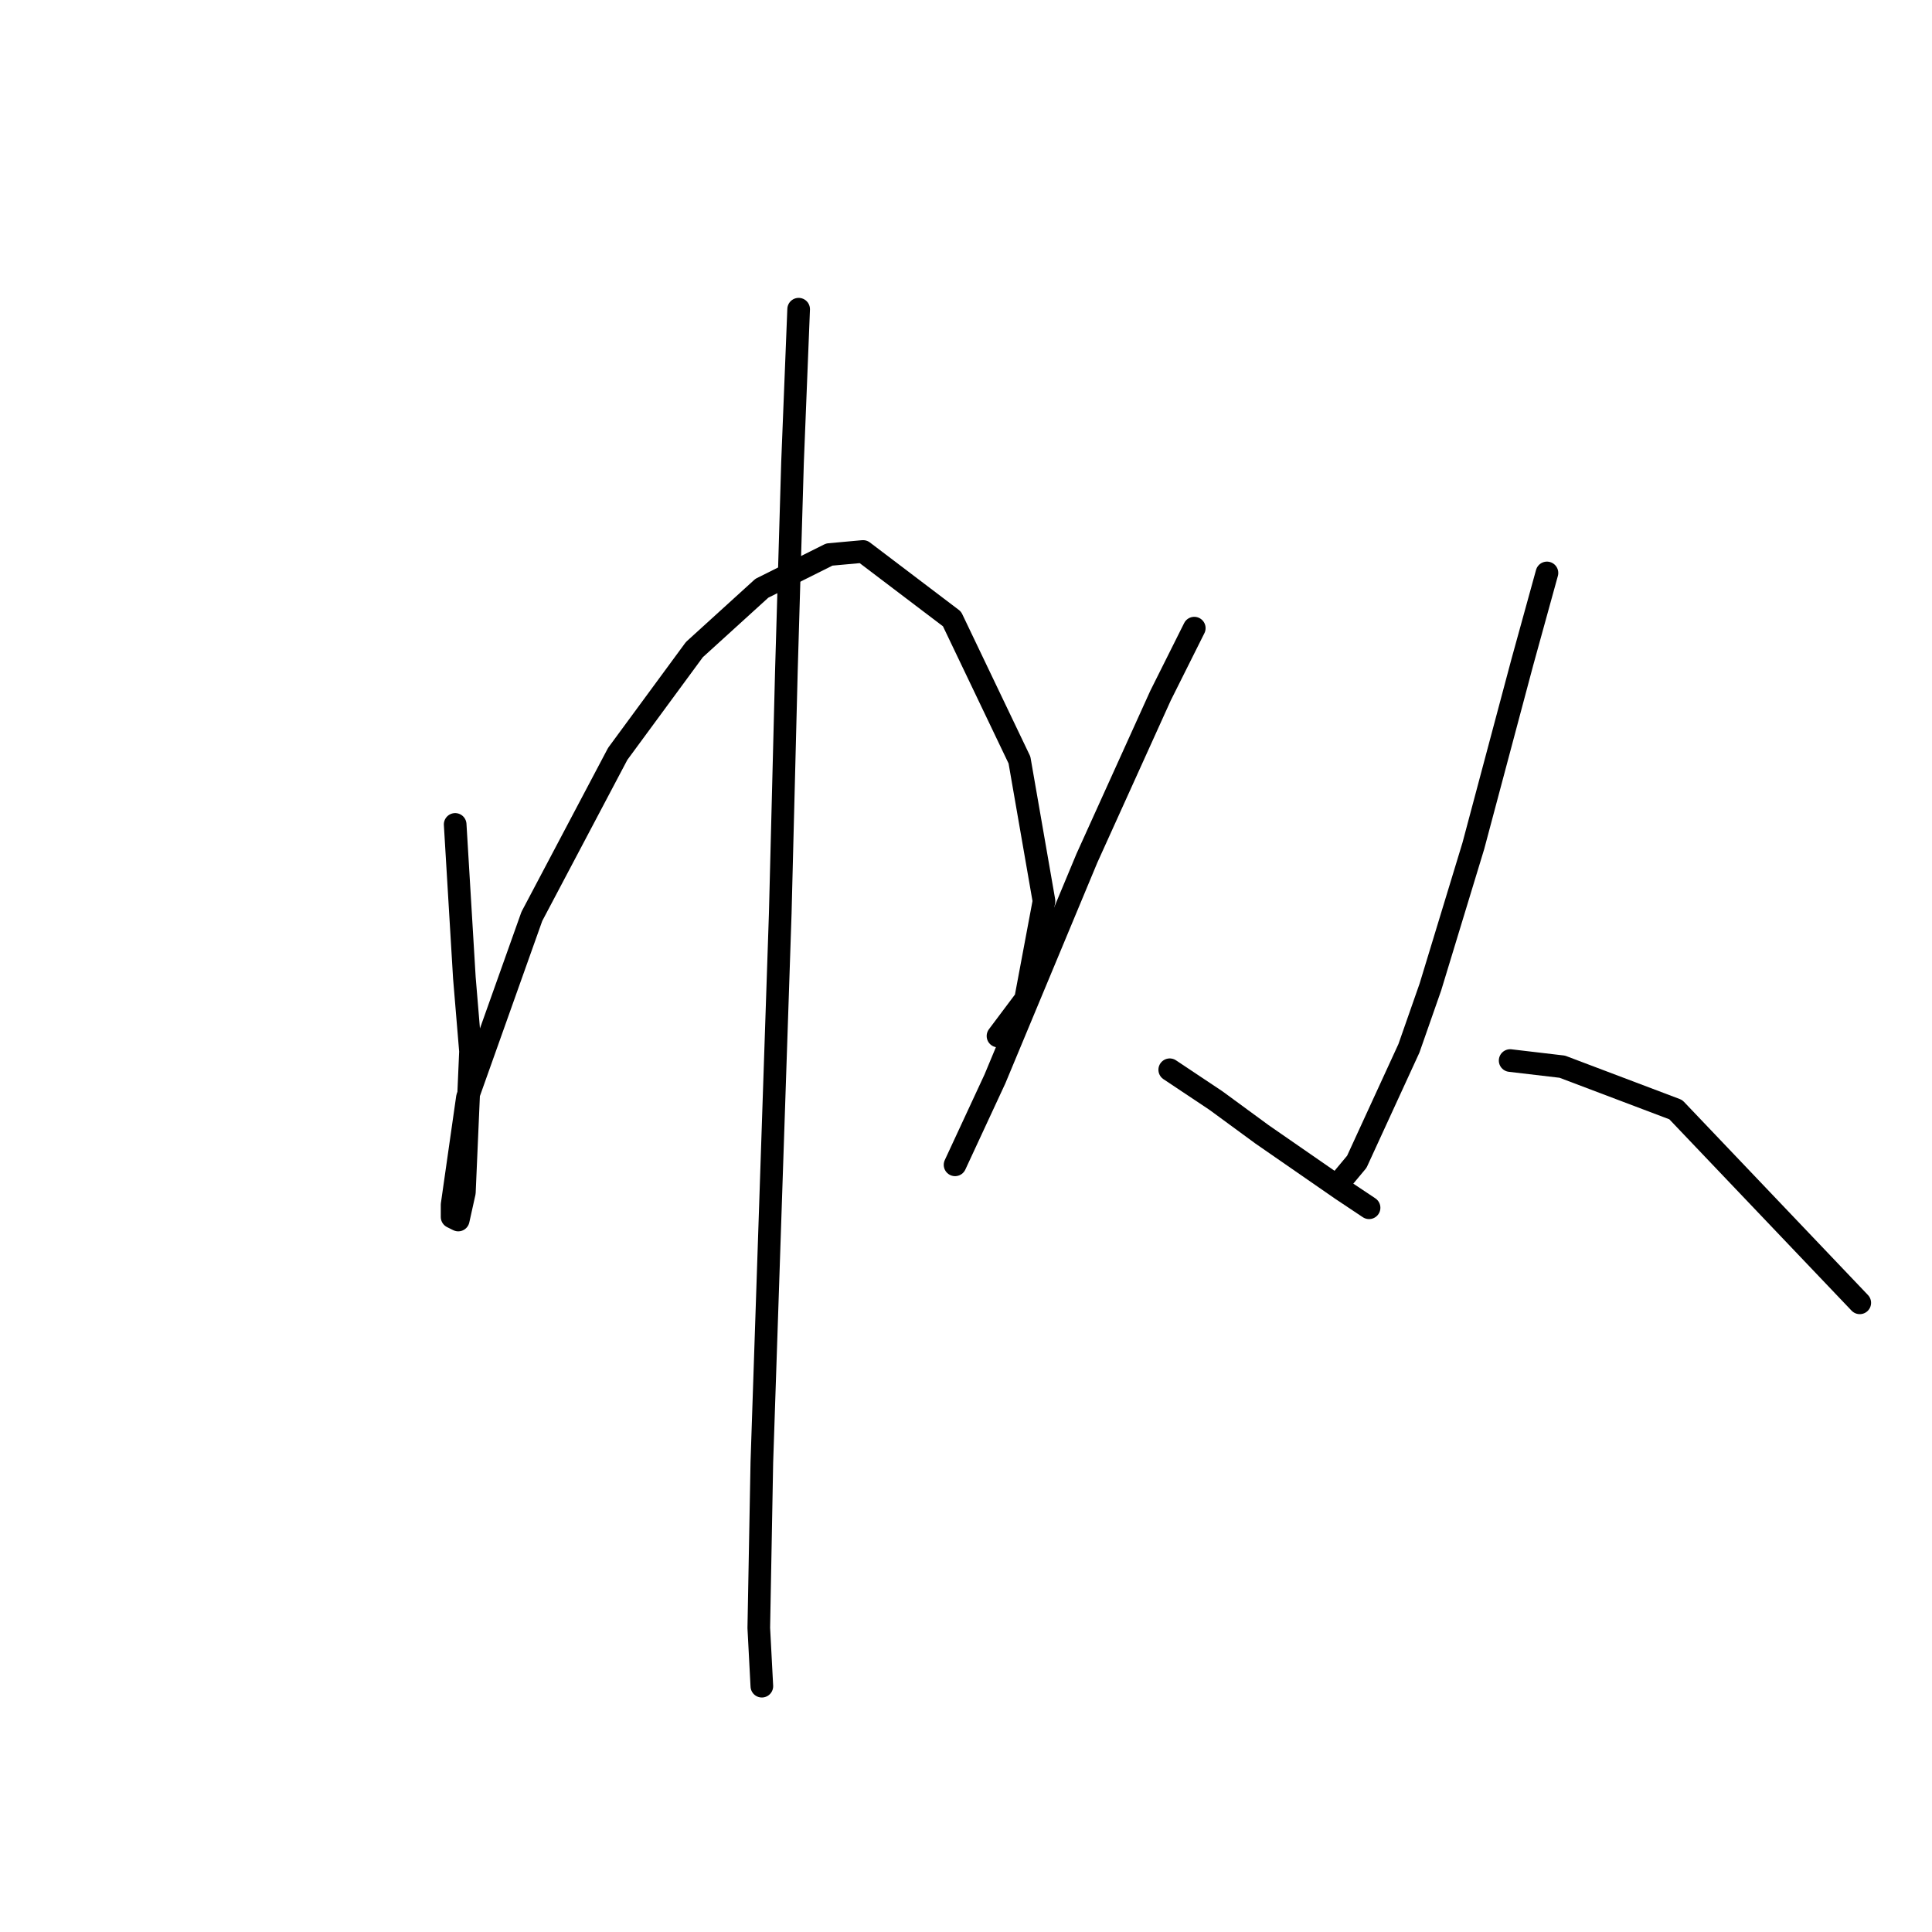 <?xml version="1.0" standalone="no"?>
    <svg width="256" height="256" xmlns="http://www.w3.org/2000/svg" version="1.1">
    <polyline stroke="black" stroke-width="3" stroke-linecap="round" fill="transparent" stroke-linejoin="round" points="60.312 109.239 61.531 129.557 62.344 139.31 61.531 158.003 60.719 161.66 59.906 161.254 59.906 159.628 61.938 145.406 70.472 121.43 81.85 99.893 92.009 86.076 100.949 77.949 109.889 73.479 114.359 73.073 126.144 82.013 135.084 100.705 138.335 119.398 135.896 132.402 132.239 137.278 132.239 137.278 " />
        <polyline stroke="black" stroke-width="3" stroke-linecap="round" fill="transparent" stroke-linejoin="round" points="105.825 40.97 105.013 61.288 104.2 88.921 103.387 121.024 100.949 193.763 100.543 215.707 100.949 223.428 100.949 223.428 " />
        <polyline stroke="black" stroke-width="3" stroke-linecap="round" fill="transparent" stroke-linejoin="round" points="158.247 83.232 153.777 92.172 144.024 113.709 131.833 142.967 126.55 154.346 126.55 154.346 " />
        <polyline stroke="black" stroke-width="3" stroke-linecap="round" fill="transparent" stroke-linejoin="round" points="154.996 141.748 161.091 145.812 167.187 150.282 177.752 157.597 181.409 160.035 181.409 160.035 " />
        <polyline stroke="black" stroke-width="3" stroke-linecap="round" fill="transparent" stroke-linejoin="round" points="204.979 75.917 201.728 87.702 198.477 99.893 195.226 112.084 189.537 130.777 186.692 138.904 179.784 153.939 177.752 156.378 177.752 156.378 " />
        <polyline stroke="black" stroke-width="3" stroke-linecap="round" fill="transparent" stroke-linejoin="round" points="200.102 140.529 207.01 141.342 222.046 147.031 246.428 172.632 246.428 172.632 " />
        </svg>